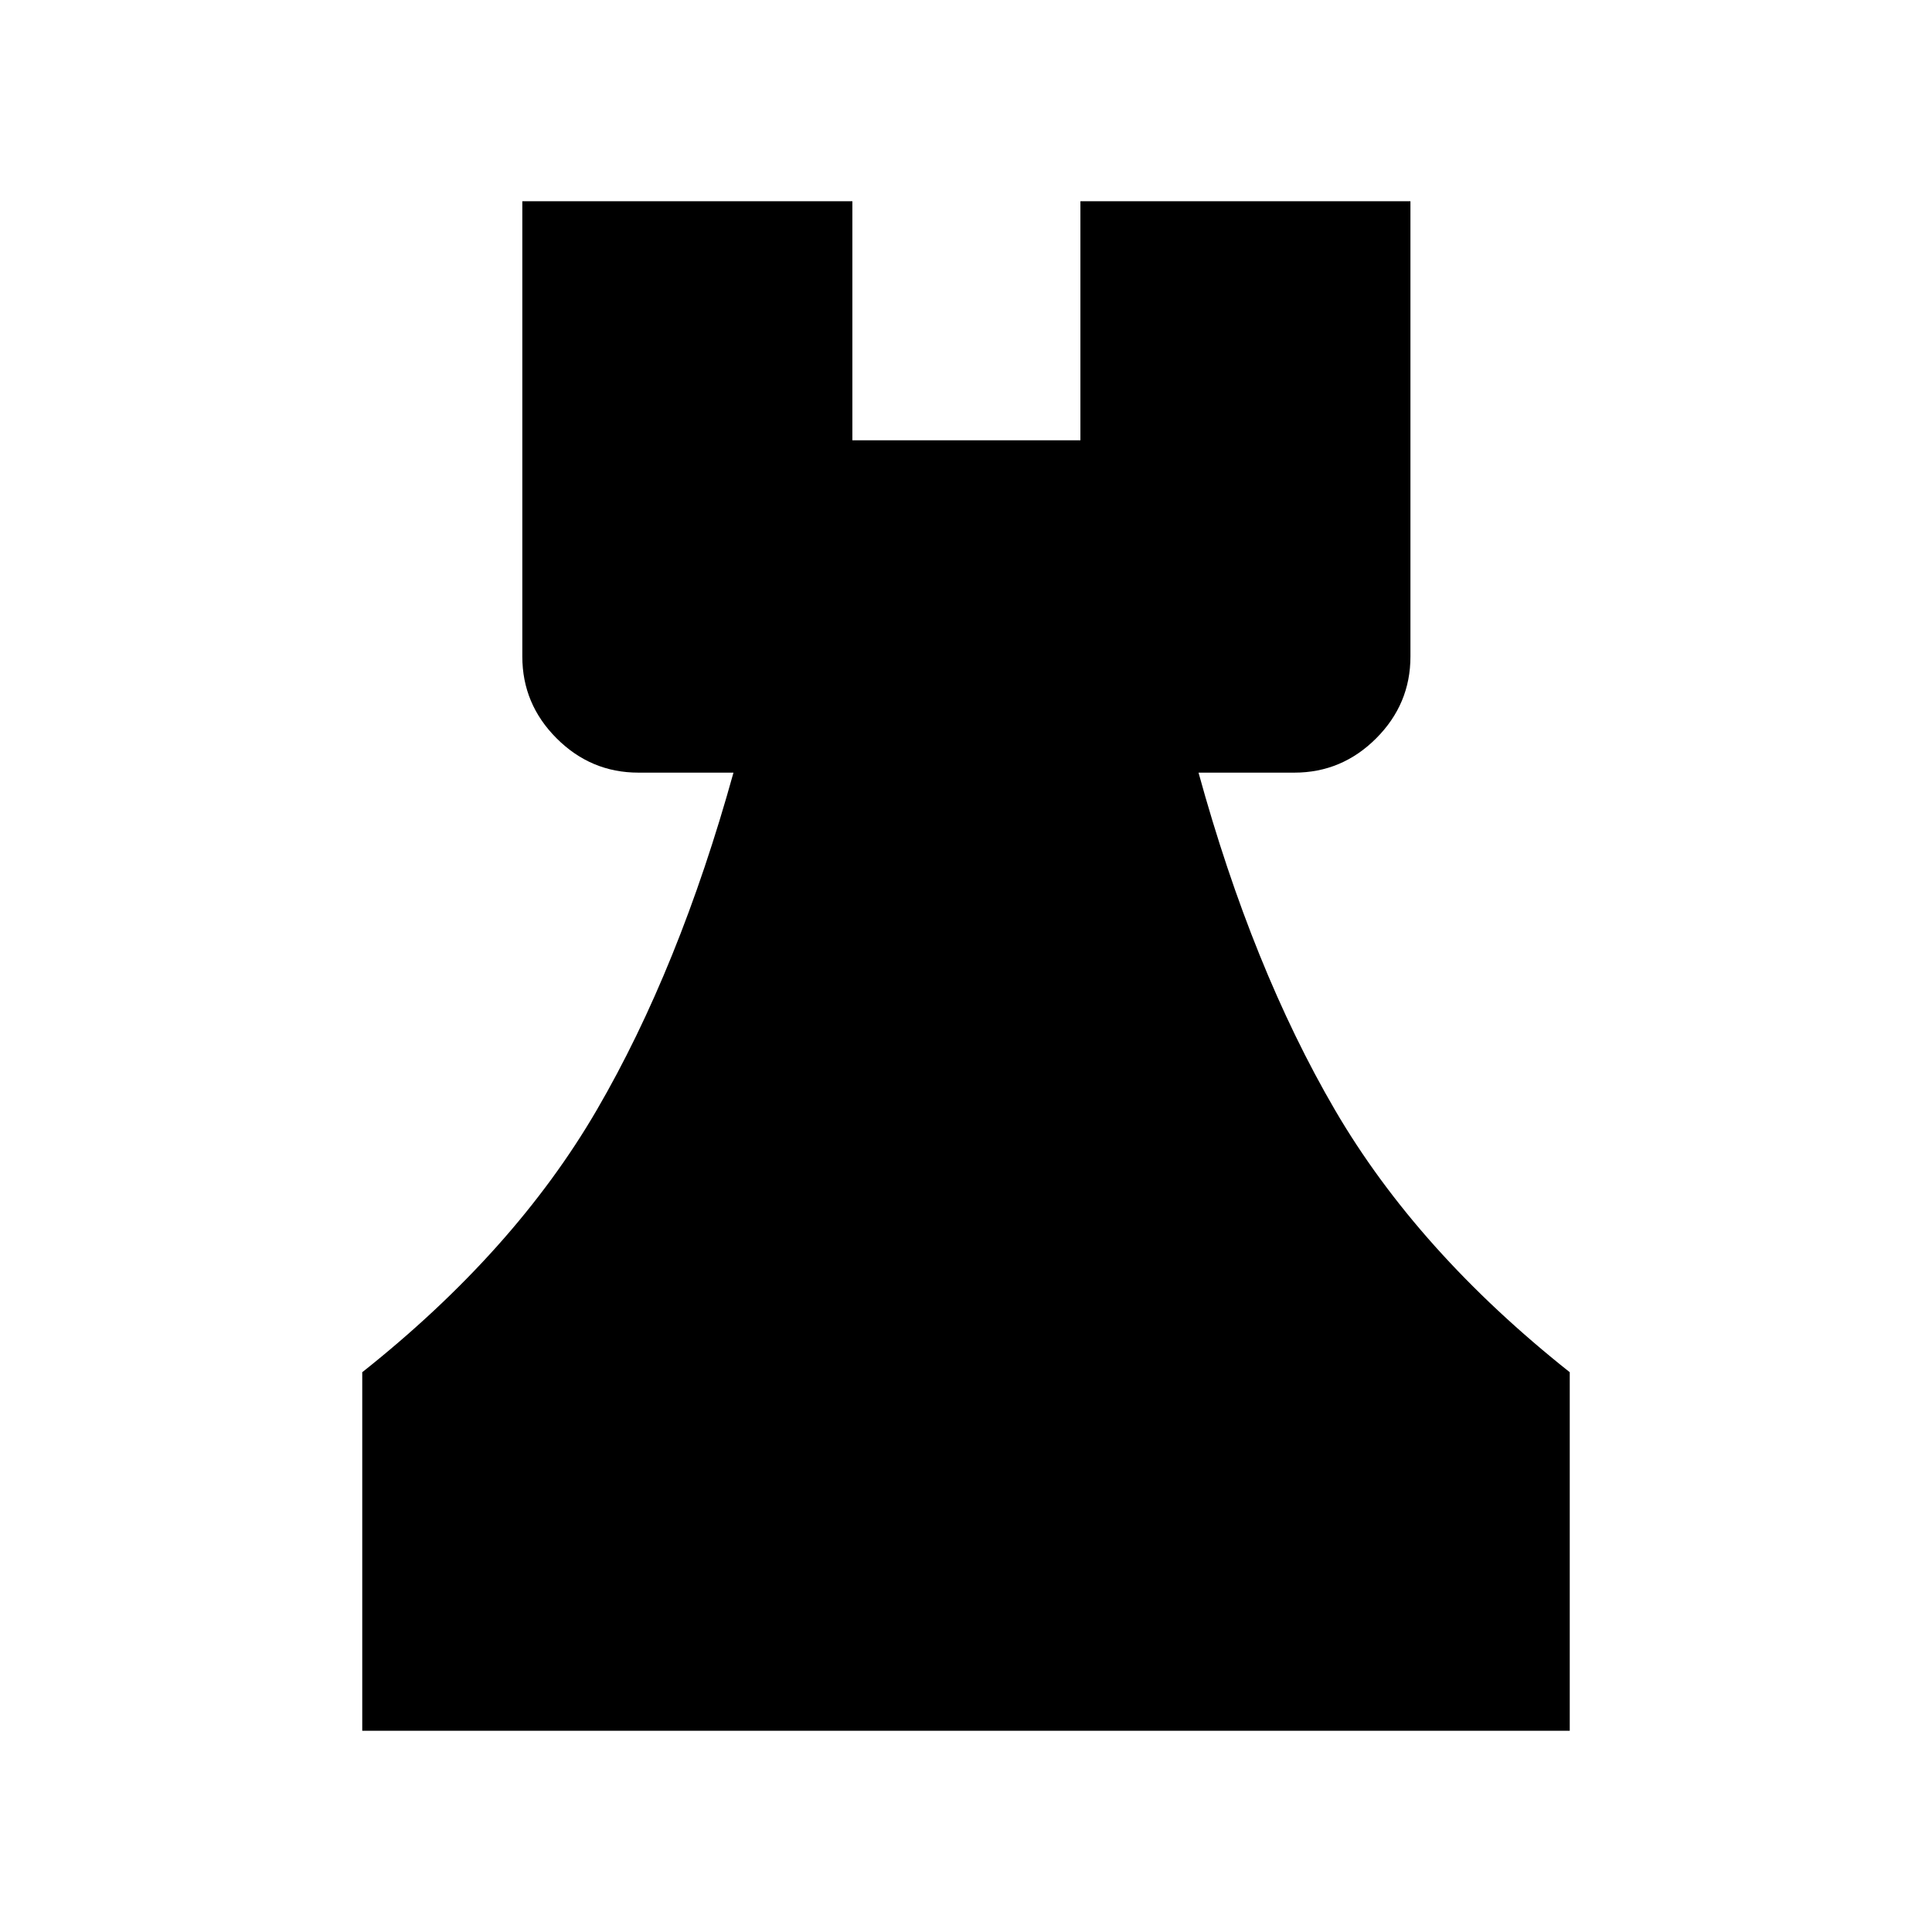<svg xmlns="http://www.w3.org/2000/svg" height="48" viewBox="0 -960 960 960" width="48"><path d="M180-100v-178.15q75.62-60 116.54-130.31t67.92-167.62h-47.23q-23.61 0-40.65-17.04-17.04-17.03-17.04-40.65V-860h164v118.77h113.31V-860h163.99v226.23q0 23.62-17.03 40.65-17.04 17.04-40.66 17.04h-47.61q26.77 97.31 67.8 167.62Q704.38-338.15 780-278.15V-100H180Z"/></svg>